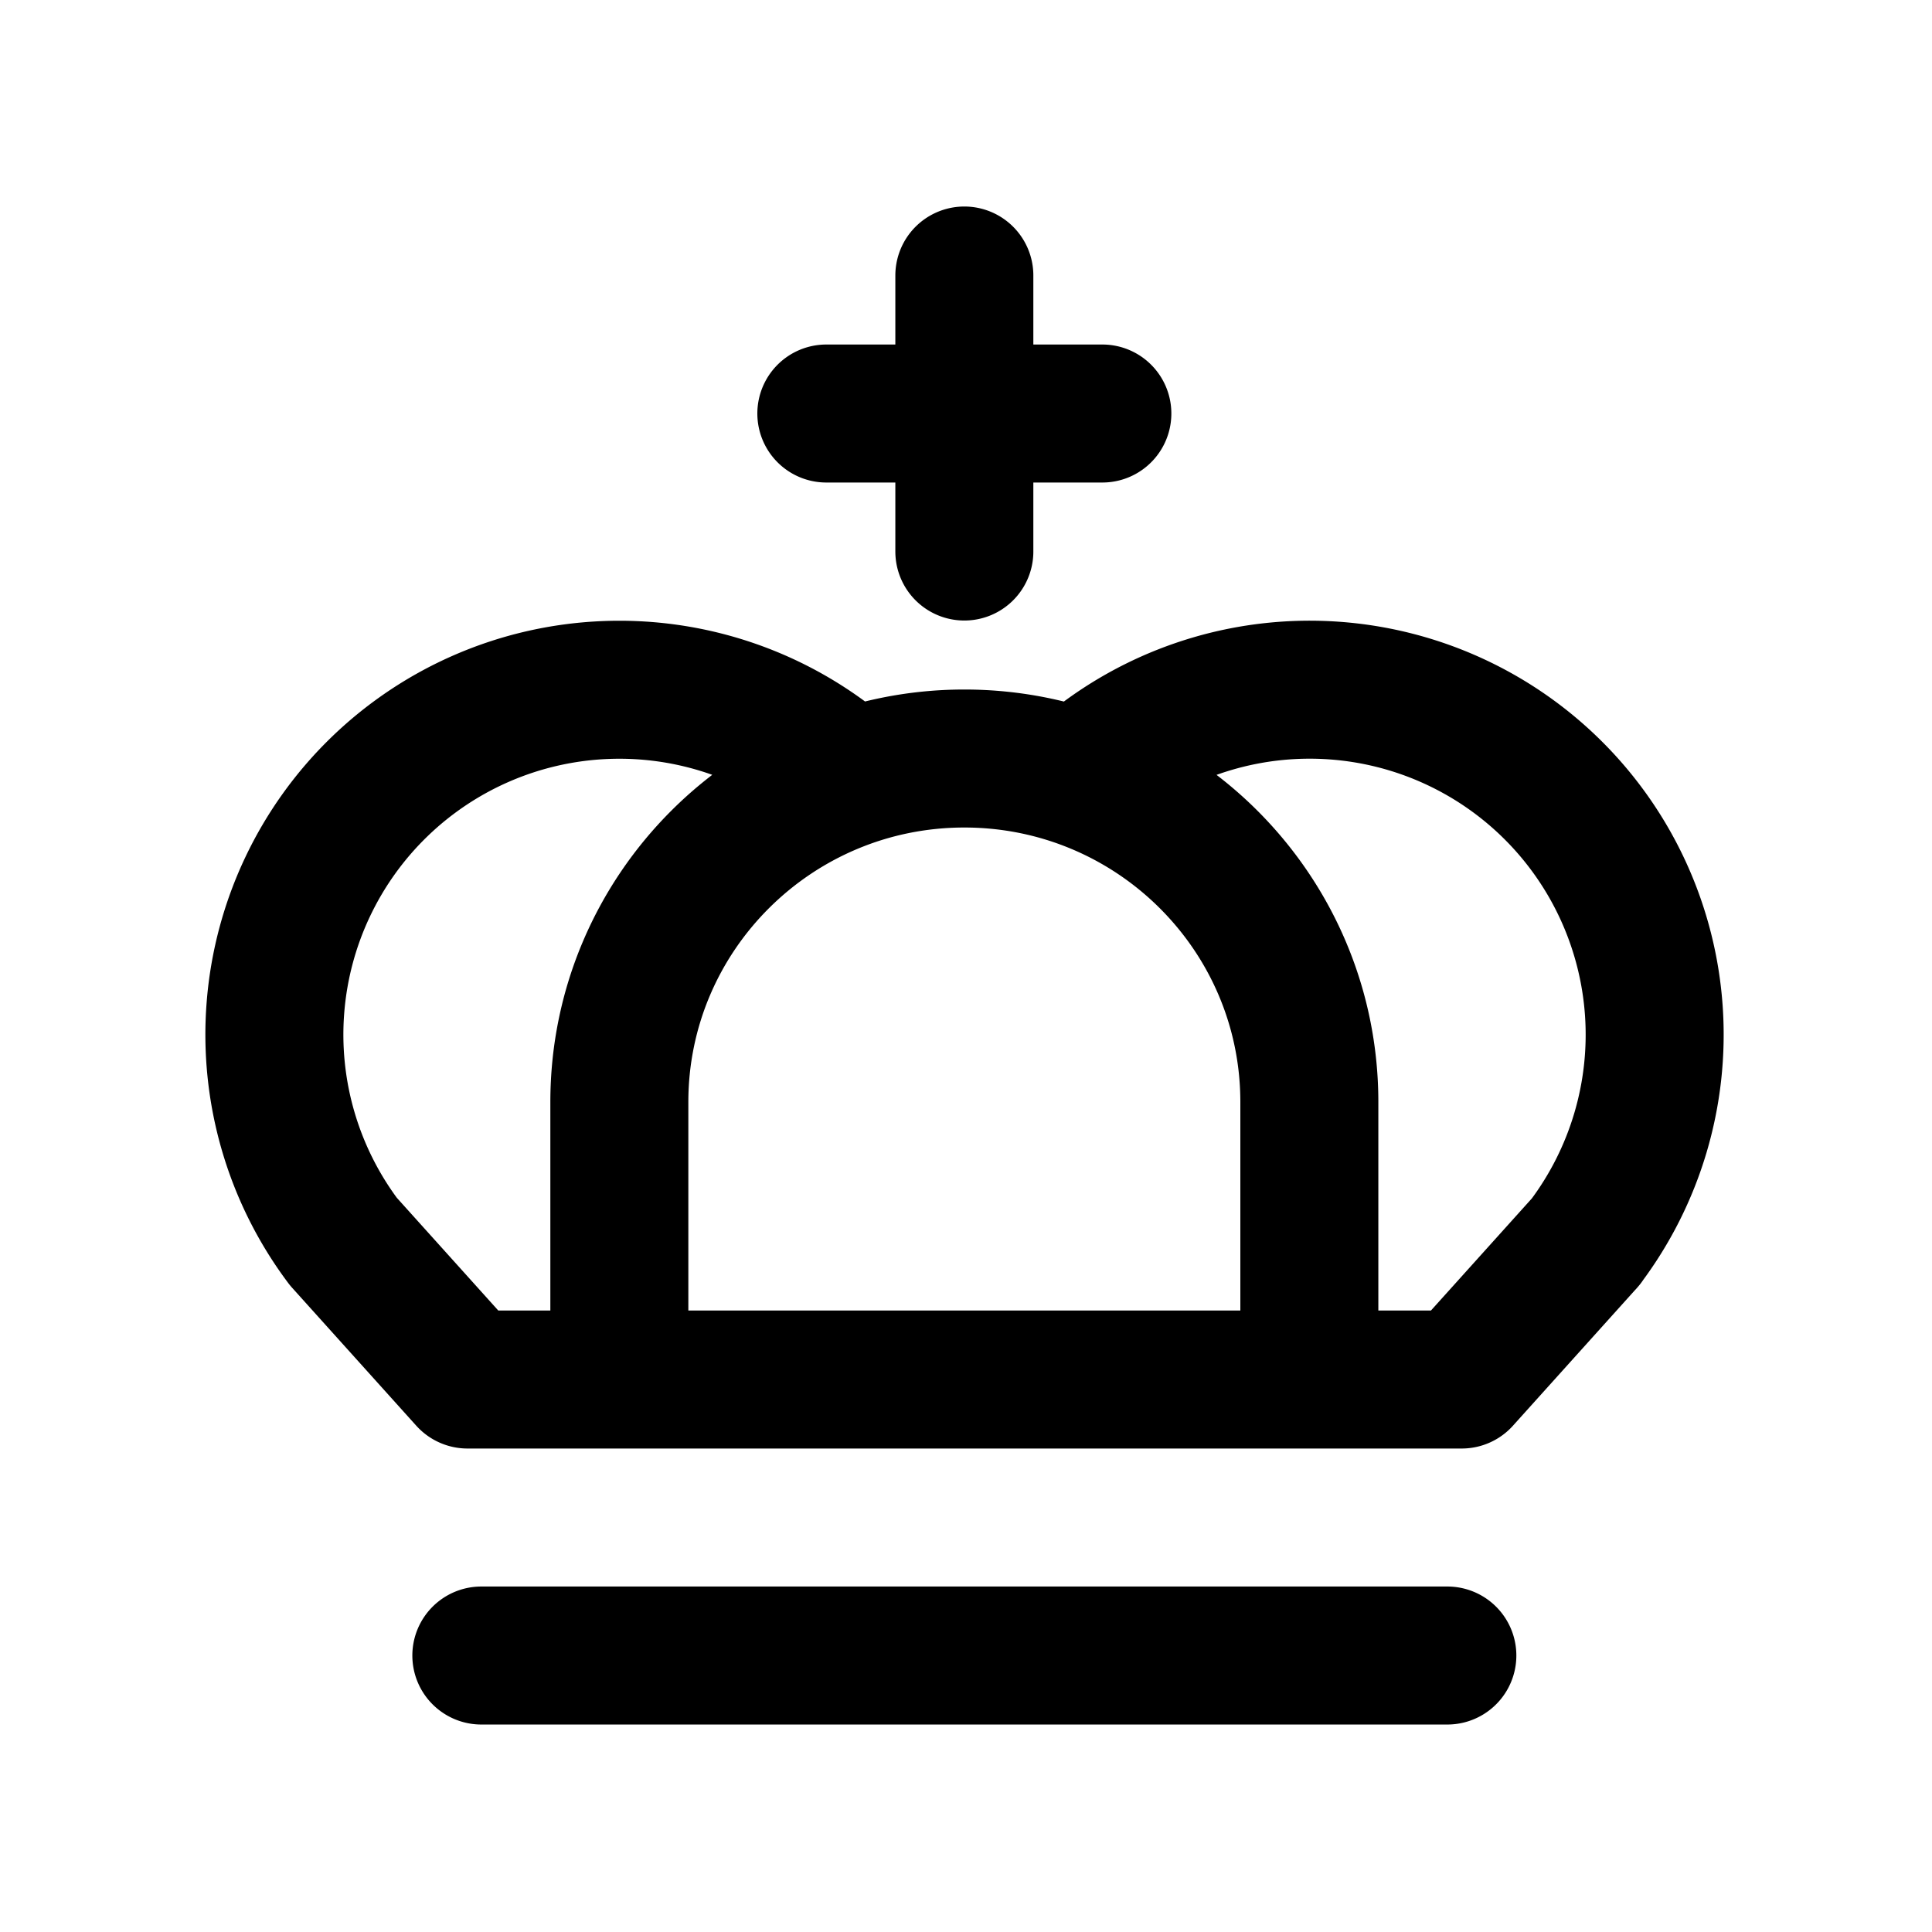 <svg xmlns="http://www.w3.org/2000/svg" width="28" height="28" viewBox="0 0 28 28"><path fill="none" stroke="#e6edf3" stroke-width="2" d="M13.976 3.993v4zm-2 2h4zm-.006 4.998a5 5 0 0 0-3.21-.99 4.998 4.998 0 0 0-3.784 7.992m17.996.014a5 5 0 0 0-6.988-7.014m-2.008 0c-2.76 0-5 2.23-5 4.979v4.021h-2.2 14.407-2.207v-4.021c0-2.75-2.239-4.979-5-4.979m-9 7 1.8 2zm18.008 0-1.8 2zm-16.008 6h14Z" style="stroke:#000000;stroke-linecap:round;stroke-linejoin:round;-inkscape-stroke:none"/></svg>